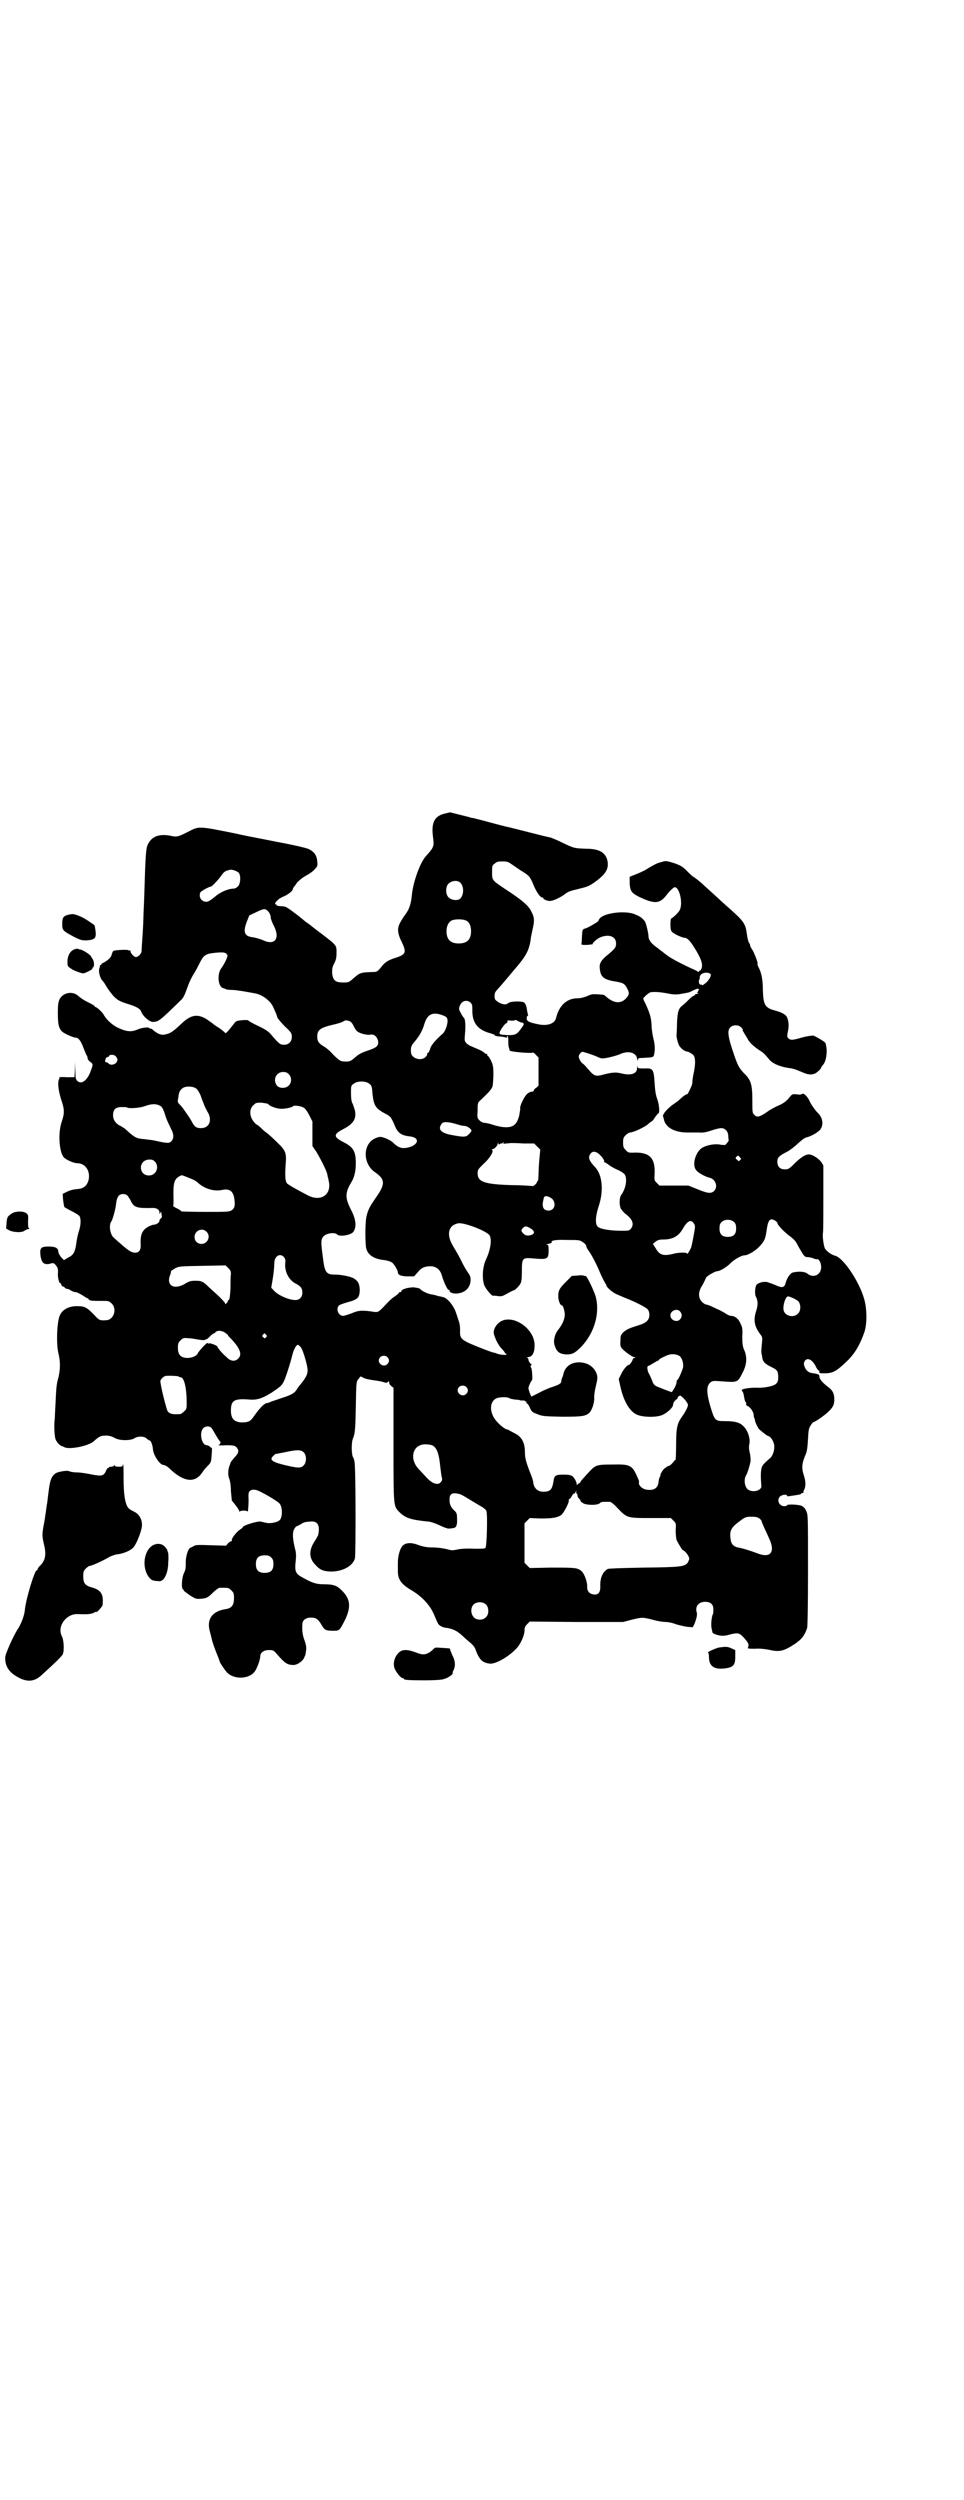 <?xml version="1.0" standalone="no"?>
<!DOCTYPE svg PUBLIC "-//W3C//DTD SVG 20010904//EN"
 "http://www.w3.org/TR/2001/REC-SVG-20010904/DTD/svg10.dtd">
<svg version="1.0" xmlns="http://www.w3.org/2000/svg"
 width="1100pt" height="2850pt" viewBox="0 0 1100 2850"
 preserveAspectRatio="xMidYMid meet">
<g transform="translate(0,2850) scale(0.5,-0.5)"
fill="#000000" stroke="none">
<path d="M1019 3846 c-27 -5 -35 -20 -31 -53 3 -22 3 -24 -16 -45 -13 -14 -29
-58 -32 -88 -2 -21 -6 -33 -15 -45 -3 -4 -9 -13 -12 -19 -7 -13 -6 -24 4 -44
11 -23 9 -28 -12 -35 -17 -5 -25 -10 -32 -18 -10 -13 -13 -15 -19 -15 -31 -1
-32 -1 -48 -15 -10 -9 -11 -9 -23 -9 -18 0 -23 5 -25 21 0 10 0 14 5 23 4 8 5
13 5 24 0 17 1 16 -34 43 -14 10 -27 21 -30 23 -3 2 -9 6 -13 10 -4 3 -9 7
-10 8 -28 21 -28 22 -42 22 -5 1 -8 1 -8 2 1 1 0 2 -1 2 -4 0 -2 5 3 9 2 3 9
7 14 9 10 4 21 13 21 16 0 1 1 3 2 5 1 1 5 6 8 11 5 5 12 11 21 16 8 4 17 11
20 15 6 6 6 8 5 17 -1 14 -7 22 -19 28 -6 3 -37 10 -85 19 -41 8 -77 15 -79
16 -90 18 -86 18 -113 4 -22 -11 -24 -12 -41 -8 -25 4 -41 -2 -50 -21 -4 -10
-5 -21 -8 -123 -1 -23 -2 -46 -2 -51 0 -5 -1 -22 -2 -37 -1 -15 -2 -30 -2 -33
-1 -5 -8 -12 -13 -12 -4 0 -12 9 -12 12 0 3 -1 4 -2 3 -1 -1 -2 -1 -2 0 0 3
-32 1 -35 -1 -2 -1 -3 -5 -4 -8 -1 -6 -7 -12 -17 -18 -5 -2 -7 -4 -7 -5 1 0 1
-1 -1 -1 -1 0 -2 -1 -2 -1 0 -1 0 -4 -1 -6 -3 -7 1 -23 7 -29 3 -3 7 -10 10
-15 3 -5 10 -14 15 -20 10 -10 14 -12 36 -19 16 -5 25 -10 27 -16 4 -11 19
-24 27 -24 13 1 14 1 62 48 8 7 10 12 19 37 3 8 9 20 13 26 4 6 9 16 13 24 8
16 13 20 29 22 25 3 31 2 34 -5 1 -4 -7 -20 -15 -31 -9 -14 -6 -42 6 -44 3 -1
6 -2 7 -3 1 0 7 -1 13 -1 9 0 32 -4 53 -8 16 -3 34 -17 40 -30 6 -13 9 -20 10
-25 1 -2 8 -11 17 -20 15 -14 16 -16 16 -24 0 -11 -7 -18 -18 -18 -9 0 -12 3
-30 24 -5 6 -12 11 -29 19 -13 6 -23 12 -23 13 0 0 -6 1 -13 0 -13 -1 -15 -2
-19 -8 -16 -20 -19 -24 -21 -20 -2 2 -8 7 -14 11 -7 4 -12 8 -13 9 -1 1 -7 5
-14 10 -21 13 -36 11 -58 -10 -18 -17 -25 -22 -35 -24 -10 -3 -18 0 -29 9 -3
3 -5 4 -6 4 -1 -1 -2 0 -3 1 -2 3 -19 1 -29 -4 -13 -5 -24 -4 -41 4 -14 6 -28
19 -34 30 -3 6 -16 18 -19 18 -1 0 -2 1 -2 2 0 1 -7 5 -15 9 -9 4 -19 11 -23
15 -13 11 -34 7 -42 -8 -3 -7 -4 -12 -4 -31 0 -27 2 -36 11 -44 7 -5 25 -13
31 -13 5 0 11 -8 16 -22 3 -7 6 -15 7 -17 2 -2 3 -6 3 -8 0 -2 3 -6 6 -8 7 -5
7 -6 -1 -26 -8 -18 -20 -26 -29 -17 -3 3 -4 7 -4 24 l-1 19 0 -18 -1 -17 -18
0 c-10 1 -17 0 -17 0 1 -1 1 -3 0 -4 -4 -7 -2 -25 4 -45 8 -24 9 -31 2 -52 -9
-26 -6 -68 4 -81 5 -6 23 -14 31 -14 19 0 31 -18 26 -39 -4 -13 -11 -19 -26
-20 -9 -1 -15 -2 -25 -7 l-8 -4 1 -14 c1 -7 2 -14 3 -16 1 -1 8 -5 16 -9 8 -4
16 -9 18 -11 4 -6 4 -20 -1 -35 -2 -6 -5 -19 -6 -29 -3 -20 -7 -26 -20 -32
l-8 -5 -6 6 c-4 5 -6 9 -7 13 0 9 -7 12 -22 12 -17 0 -20 -3 -19 -17 2 -20 8
-26 23 -22 6 2 7 2 12 -3 5 -7 6 -8 5 -22 0 -8 3 -20 6 -20 1 0 2 -1 2 -3 0
-2 2 -4 4 -4 2 -1 4 -2 4 -3 0 -1 5 -3 8 -3 1 0 4 -2 7 -4 4 -2 8 -3 10 -3 2
0 8 -3 15 -7 6 -4 12 -8 13 -7 0 0 1 -1 1 -2 0 -1 2 -2 5 -3 6 -1 10 -1 33 -1
7 0 10 -1 15 -6 13 -13 4 -38 -13 -38 -14 -1 -16 0 -26 11 -17 18 -23 21 -38
21 -19 1 -35 -7 -41 -20 -7 -13 -9 -64 -4 -86 5 -20 5 -37 0 -58 -4 -12 -5
-27 -6 -52 -1 -19 -2 -37 -2 -40 -2 -13 -1 -41 2 -48 3 -7 10 -14 14 -15 1 0
3 -1 5 -2 10 -7 56 2 68 13 12 11 16 13 28 13 8 0 13 -2 19 -5 11 -7 37 -7 46
-1 8 5 22 5 28 -1 2 -2 5 -4 6 -4 3 0 7 -9 8 -20 1 -14 16 -36 24 -36 4 0 10
-4 18 -12 30 -27 54 -29 70 -6 3 5 9 12 13 16 7 7 8 8 9 25 1 10 1 17 0 16 -1
0 -3 1 -4 3 -2 1 -5 3 -7 3 -12 0 -18 29 -8 39 5 5 14 5 18 1 2 -2 6 -9 10
-16 4 -7 8 -13 9 -14 4 -3 2 -8 -3 -10 -2 0 6 -1 17 0 19 0 21 -1 25 -5 6 -7
5 -13 -5 -23 -5 -6 -9 -11 -9 -12 0 -1 -1 -4 -2 -6 -4 -10 -4 -23 -1 -30 2 -4
4 -17 4 -29 l2 -21 8 -10 c5 -6 9 -13 9 -14 0 -3 1 -3 1 -1 1 1 5 2 9 2 4 0 8
-1 9 -2 1 -4 3 21 2 34 0 10 1 11 5 14 3 2 8 2 12 1 8 -1 49 -25 54 -31 7 -8
7 -32 0 -38 -5 -5 -22 -8 -30 -6 -4 1 -10 2 -13 3 -9 1 -41 -9 -41 -13 0 -1
-3 -3 -7 -6 -7 -4 -20 -21 -18 -24 1 -1 0 -2 -2 -2 -1 0 -4 -2 -7 -5 l-4 -5
-35 1 c-28 1 -35 1 -39 -2 -3 -2 -6 -3 -8 -4 -5 -2 -11 -22 -10 -36 0 -10 -1
-15 -4 -21 -5 -10 -7 -36 -2 -38 1 0 2 -1 1 -2 0 -1 6 -5 14 -11 13 -8 14 -9
26 -8 13 1 16 3 29 16 6 5 11 9 13 9 2 0 6 0 9 0 11 0 12 0 18 -6 5 -5 6 -7 6
-17 0 -17 -5 -24 -21 -26 -29 -5 -42 -23 -34 -51 2 -7 4 -16 5 -20 1 -4 5 -16
9 -26 4 -10 8 -20 8 -21 0 -3 11 -19 16 -25 16 -18 52 -17 65 2 5 7 12 27 12
34 0 8 8 14 19 14 9 0 11 0 17 -7 20 -23 25 -27 40 -27 9 0 23 10 25 19 0 0 1
1 1 2 1 0 2 8 3 16 0 5 -1 11 -4 19 -4 10 -6 21 -5 37 0 9 8 15 19 15 12 0 17
-3 25 -17 7 -12 10 -13 27 -13 14 0 14 1 25 22 16 32 14 50 -6 70 -11 11 -19
14 -41 14 -17 0 -26 3 -46 14 -19 10 -21 14 -18 41 1 10 1 17 -2 27 -5 21 -6
35 -2 43 2 4 5 7 5 7 1 0 5 2 9 4 9 6 11 6 23 7 17 2 23 -9 18 -31 -1 -2 -4
-8 -8 -14 -14 -21 -13 -40 3 -55 10 -11 19 -14 37 -14 26 1 47 13 52 30 2 9 2
210 -1 220 0 3 -2 9 -4 12 -3 8 -3 32 0 40 5 12 6 19 7 74 1 56 1 57 6 63 l5
6 8 -4 c4 -2 15 -4 23 -5 8 -1 18 -3 21 -4 6 -2 7 -2 10 0 3 3 3 3 3 -1 0 -2
2 -6 5 -8 l5 -4 0 -130 c0 -144 0 -139 13 -153 14 -14 26 -18 66 -22 5 0 16
-4 25 -8 10 -5 19 -8 21 -8 2 0 7 0 10 1 8 0 11 6 10 23 0 9 -1 12 -5 16 -8 7
-12 14 -12 24 -1 13 4 18 16 16 9 -1 12 -3 35 -17 7 -4 16 -10 22 -13 5 -3 10
-7 11 -10 3 -7 1 -80 -2 -84 -2 -2 -7 -2 -26 -2 -16 1 -27 0 -35 -1 -8 -2 -14
-3 -19 -2 -15 4 -28 6 -43 6 -11 0 -20 2 -29 5 -17 7 -30 6 -37 -1 -6 -6 -11
-23 -11 -38 0 -6 0 -15 0 -21 0 -18 8 -29 30 -42 24 -14 43 -34 52 -55 4 -9 8
-19 9 -20 1 -5 10 -10 17 -11 16 -2 26 -6 40 -19 4 -4 12 -11 17 -15 7 -6 11
-11 13 -18 8 -21 15 -28 32 -30 12 -1 39 13 58 32 11 10 20 30 21 42 0 8 1 11
6 16 l6 6 107 -1 106 0 19 5 c24 6 26 6 49 0 10 -3 24 -5 29 -5 6 0 16 -2 23
-5 7 -2 19 -5 26 -6 l13 -1 3 6 c5 11 8 23 6 28 -4 13 4 24 19 24 13 0 19 -6
19 -17 0 -5 0 -10 -1 -11 -3 -5 -5 -25 -3 -33 1 -4 2 -8 2 -9 0 -2 10 -6 18
-7 5 -1 14 0 20 2 19 5 23 4 31 -4 13 -14 15 -18 12 -25 -1 -3 2 -3 17 -3 10
1 23 -1 29 -2 26 -6 35 -4 61 13 16 11 22 19 28 36 1 5 2 45 2 133 0 124 0
125 -4 134 -3 7 -7 10 -11 12 -8 3 -33 4 -33 1 0 -1 -3 -2 -6 -2 -12 0 -18 14
-10 22 4 4 16 6 16 2 0 -1 2 -2 6 -1 21 3 26 4 26 5 0 1 1 2 3 2 2 0 3 1 3 2
-1 0 0 4 2 7 3 8 3 18 -2 33 -5 16 -4 26 5 47 3 7 4 17 5 34 1 21 2 25 6 31 3
5 6 8 7 8 3 0 22 13 32 22 12 11 15 17 15 30 0 13 -4 20 -13 27 -15 11 -22 20
-21 26 0 3 -5 5 -14 6 -10 1 -15 5 -19 13 -3 8 -3 9 -1 14 6 11 19 4 27 -14 2
-4 5 -7 6 -7 1 1 1 0 1 -2 -1 -4 0 -4 13 -4 17 0 26 5 46 24 19 17 32 37 43
68 7 18 7 55 0 78 -11 39 -47 93 -66 98 -9 2 -22 12 -24 18 -3 9 -5 27 -4 33
1 3 1 39 1 80 l0 75 -5 8 c-6 8 -20 17 -28 17 -8 0 -19 -7 -33 -21 -12 -12
-14 -13 -22 -13 -11 0 -17 6 -17 18 0 9 4 13 24 23 5 3 16 11 23 18 9 8 15 13
20 14 9 2 26 11 31 18 8 10 6 27 -6 38 -5 5 -15 18 -20 30 -6 10 -12 15 -16
13 -1 -2 -6 -2 -12 -1 -10 1 -10 1 -18 -9 -6 -7 -13 -12 -22 -16 -8 -3 -18 -9
-23 -12 -21 -15 -28 -17 -34 -9 -4 3 -4 7 -4 31 0 38 -3 48 -20 64 -10 11 -13
16 -21 39 -15 43 -17 58 -9 65 6 6 19 6 25 -1 3 -3 4 -5 3 -5 -1 0 0 -2 2 -5
2 -4 6 -10 9 -15 4 -9 15 -19 31 -29 6 -4 8 -6 18 -18 8 -10 25 -17 45 -20 10
-1 15 -3 32 -10 11 -5 19 -6 27 -3 5 2 15 11 15 14 0 1 2 3 4 6 7 7 10 27 8
40 -1 6 -2 11 -3 11 -4 4 -23 15 -27 16 -3 0 -13 -1 -24 -4 -24 -7 -28 -7 -33
-2 -3 3 -3 4 -1 15 3 12 2 24 -2 33 -3 6 -12 11 -27 15 -23 6 -27 13 -28 46 0
24 -3 39 -9 51 -3 5 -4 10 -3 10 1 2 -8 26 -13 33 -2 3 -4 7 -4 8 0 2 -1 5 -3
7 -1 2 -3 9 -4 16 -4 29 -5 31 -53 73 -15 14 -35 32 -45 41 -9 9 -20 17 -23
19 -3 1 -10 8 -16 14 -10 10 -13 12 -29 18 -17 5 -19 6 -28 3 -11 -3 -12 -3
-31 -14 -7 -5 -20 -11 -28 -14 l-15 -6 0 -15 c1 -17 4 -22 22 -31 34 -16 46
-16 61 3 7 9 10 12 17 18 12 9 24 -37 13 -53 -3 -5 -16 -17 -18 -17 -1 0 -2
-6 -2 -13 0 -11 1 -14 3 -17 4 -5 24 -14 29 -14 6 0 12 -6 21 -20 16 -25 22
-40 18 -50 -2 -4 -3 -6 -3 -5 0 1 -1 1 -2 -1 -2 -2 -3 -3 -5 0 -2 1 -8 4 -13
6 -32 15 -48 24 -57 31 -5 4 -16 12 -22 17 -12 8 -19 17 -19 25 0 8 -6 31 -8
34 -7 9 -12 12 -22 16 -21 10 -73 4 -82 -10 -2 -2 -2 -4 -2 -4 2 -1 -25 -17
-31 -18 -6 -2 -6 -3 -7 -20 0 -8 -1 -14 -1 -15 -2 -2 5 -3 17 -2 6 1 10 1 9 2
-3 0 8 11 17 15 20 8 36 2 36 -14 0 -9 -2 -12 -24 -30 -11 -10 -15 -17 -13
-29 2 -18 10 -24 37 -28 17 -3 20 -5 26 -17 5 -9 4 -14 -5 -23 -12 -11 -27 -9
-44 6 -2 2 -5 4 -6 4 -1 0 -8 1 -14 1 -11 1 -14 0 -23 -4 -8 -3 -14 -5 -22 -5
-24 0 -42 -16 -49 -45 -3 -13 -20 -19 -42 -14 -20 4 -25 7 -25 13 0 3 1 6 2 6
1 0 2 1 1 2 0 0 -1 5 -2 9 -1 11 -4 18 -8 20 -9 3 -31 2 -35 -2 -5 -4 -10 -4
-21 1 -6 4 -9 6 -10 10 -1 6 0 14 3 16 0 1 6 7 12 14 6 7 11 13 12 14 1 1 5 6
10 12 5 6 10 12 11 13 23 27 30 39 34 64 0 3 2 13 4 22 5 21 5 29 -2 42 -6 14
-23 28 -60 52 -30 20 -30 20 -30 38 0 14 0 16 6 20 4 4 7 5 18 5 11 0 13 -1
23 -8 6 -4 17 -12 24 -16 14 -9 16 -11 25 -33 5 -12 14 -25 18 -25 2 0 3 -1 3
-2 0 -3 11 -7 17 -6 8 1 24 9 33 16 6 5 12 7 29 11 24 6 25 6 44 20 21 16 27
28 23 46 -5 18 -19 26 -49 26 -27 1 -27 1 -54 14 -12 6 -25 11 -28 12 -3 0
-26 6 -50 12 -24 6 -46 12 -49 12 -3 1 -20 5 -38 10 -18 5 -35 9 -38 10 -3 0
-7 1 -9 2 -20 5 -44 11 -44 11 0 0 -4 -1 -8 -2z m-474 -136 c5 -7 4 -25 -2
-31 -3 -3 -7 -5 -10 -5 -12 0 -31 -8 -43 -19 -10 -8 -15 -11 -19 -11 -11 0
-18 10 -14 21 1 3 19 13 25 14 3 1 17 16 24 26 4 6 8 9 12 10 3 1 6 2 7 2 5 1
16 -3 20 -7z m505 -22 c9 -8 9 -27 1 -36 -5 -6 -19 -5 -26 1 -7 5 -9 19 -4 29
5 9 21 13 29 6z m-440 -64 c5 -4 8 -11 8 -17 0 -2 3 -10 7 -18 15 -29 2 -46
-26 -32 -5 2 -15 5 -21 6 -20 2 -24 11 -15 35 l6 15 15 7 c16 8 21 9 26 4z
m454 -23 c7 -3 11 -12 11 -24 0 -19 -9 -28 -28 -28 -19 0 -28 9 -28 28 0 11 4
20 11 24 7 4 27 4 34 0z m555 -120 c6 -2 3 -10 -6 -20 -7 -6 -10 -8 -11 -7 -1
2 -2 2 -2 1 0 -1 -1 0 -3 1 -2 2 -3 7 -1 11 1 1 1 3 1 5 0 8 12 13 22 9z m-24
-37 c1 -1 0 -2 -1 -2 -1 0 -2 -1 -1 -2 1 -1 0 -2 -1 -2 -2 0 -2 -1 0 -2 2 -2
2 -2 -1 -2 -3 0 -5 -1 -5 -2 0 -1 -1 -2 -2 -2 -2 0 -7 -4 -11 -8 -5 -5 -11
-11 -15 -14 -10 -7 -12 -16 -13 -42 0 -13 -1 -24 -1 -25 -1 -4 3 -19 6 -25 4
-6 11 -12 16 -13 6 -1 11 -4 16 -8 5 -5 6 -19 1 -42 -2 -9 -3 -18 -3 -22 0 -3
-3 -10 -6 -16 -3 -7 -6 -11 -6 -10 0 2 -10 -5 -15 -10 -3 -3 -9 -8 -14 -11
-15 -10 -27 -24 -26 -29 1 -2 2 -6 2 -7 4 -19 25 -30 54 -30 7 0 18 0 26 0 10
-1 18 1 30 5 8 3 18 5 21 5 9 0 16 -8 16 -18 0 -4 1 -9 1 -10 0 -1 -2 -4 -4
-6 -3 -5 -4 -5 -14 -4 -11 3 -30 0 -41 -6 -16 -8 -26 -40 -15 -52 4 -6 21 -15
30 -17 14 -3 20 -20 11 -30 -7 -7 -15 -6 -39 4 l-20 8 -33 0 -33 0 -6 6 c-6 6
-6 6 -5 24 1 34 -13 47 -50 45 -9 0 -11 0 -16 6 -5 5 -6 7 -6 17 0 10 1 12 6
17 3 3 8 6 10 6 7 0 33 12 41 19 4 4 9 7 9 7 1 0 4 4 7 9 3 4 7 9 8 9 3 3 1
21 -3 32 -3 8 -5 18 -6 36 -2 33 -4 35 -23 34 -14 0 -15 0 -16 4 0 3 -1 2 -1
-3 0 -13 -14 -18 -37 -12 -13 3 -21 2 -44 -4 -12 -3 -17 -2 -26 8 -12 14 -15
17 -17 18 -2 1 -5 5 -7 9 -3 7 -3 8 0 13 2 3 5 5 6 5 3 0 21 -6 31 -10 4 -2
11 -5 14 -5 5 -1 35 6 44 11 3 1 9 3 15 3 12 0 20 -6 21 -15 1 -5 2 -5 2 -2 0
3 1 4 9 4 5 0 13 1 18 1 8 1 9 2 10 8 2 9 2 21 -2 36 -2 8 -4 21 -4 30 -1 16
-3 25 -14 49 -3 5 -5 11 -5 11 0 3 14 15 18 15 11 1 22 0 38 -3 15 -3 20 -3
36 0 12 2 13 3 14 3 0 0 1 1 2 1 0 0 4 2 8 4 8 3 9 4 11 1z m-521 -30 c3 -3 4
-5 4 -15 -1 -30 11 -47 42 -55 6 -2 9 -3 9 -4 -1 -1 3 -2 9 -3 5 0 12 -1 15
-2 4 -1 5 -1 4 1 -1 1 0 2 1 2 1 0 2 -4 2 -9 0 -6 0 -13 1 -16 1 -3 2 -7 2 -8
0 -3 49 -7 52 -5 1 1 5 -1 8 -5 l6 -6 0 -32 0 -32 -5 -5 c-4 -2 -6 -5 -6 -7 0
-1 -2 -2 -5 -2 -3 0 -8 -3 -11 -6 -6 -6 -15 -25 -15 -31 1 -2 -1 -9 -2 -17 -5
-20 -13 -27 -30 -27 -8 0 -19 2 -28 5 -9 3 -18 5 -21 5 -4 0 -8 2 -12 6 -5 5
-5 6 -4 22 0 18 0 18 8 25 20 19 23 23 26 30 1 5 2 17 2 28 0 17 -1 21 -5 30
-3 6 -6 11 -7 11 -1 0 -2 1 -2 3 0 2 -1 3 -2 2 -1 0 -3 1 -5 3 -2 2 -7 5 -12
7 -4 2 -12 5 -16 7 -4 1 -10 5 -13 8 -4 5 -4 6 -3 19 2 20 1 35 -2 38 -1 1 -5
6 -7 11 -5 8 -5 10 -3 16 4 12 16 16 25 8z m-63 -29 c7 -3 9 -4 10 -9 2 -8 -4
-27 -11 -33 -16 -14 -26 -26 -28 -33 -1 -4 -3 -9 -5 -10 -2 -1 -3 -3 -2 -4 0
-1 -1 -3 -4 -6 -10 -10 -32 -3 -33 10 -1 12 0 16 9 26 10 12 17 24 21 38 7 24
19 30 43 21z m178 -16 c8 -1 8 -4 1 -13 -10 -14 -13 -16 -30 -16 -17 1 -20 1
-20 5 0 4 11 20 15 22 2 0 3 2 3 4 0 3 1 3 8 2 4 0 9 0 9 1 1 1 3 1 5 -1 2 -1
6 -3 9 -4z m-392 3 c4 -1 7 -5 10 -11 2 -5 6 -11 9 -13 7 -5 22 -8 29 -7 9 2
16 -5 18 -15 1 -10 -3 -14 -20 -20 -18 -6 -24 -9 -34 -18 -9 -8 -13 -9 -25 -8
-7 0 -12 4 -24 16 -5 6 -14 14 -19 17 -14 8 -17 13 -17 24 0 15 7 20 37 27 9
2 19 5 22 7 7 4 7 3 14 1z m-533 -80 c2 -2 4 -6 4 -8 0 -9 -13 -15 -20 -9 -1
2 -4 3 -5 3 -3 0 -4 1 -2 8 1 2 3 4 4 4 2 0 4 1 4 3 2 3 11 3 15 -1z m395 -41
c7 -7 7 -19 0 -26 -7 -7 -21 -7 -27 0 -10 13 -2 31 14 31 6 0 9 -1 13 -5z
m184 -22 c5 -4 6 -6 7 -22 3 -28 7 -34 29 -46 7 -3 13 -8 14 -11 2 -3 6 -11 9
-19 7 -15 15 -20 34 -22 25 -3 18 -22 -9 -26 -11 -2 -20 2 -29 11 -5 6 -23 14
-30 14 -2 0 -7 -1 -11 -3 -29 -12 -30 -57 -2 -77 25 -17 25 -28 1 -61 -12 -18
-16 -25 -19 -38 -4 -12 -4 -65 -1 -76 4 -15 19 -24 42 -26 6 -1 13 -3 16 -5 5
-3 14 -18 14 -23 0 -6 8 -9 23 -9 l14 0 8 9 c8 10 14 13 26 14 16 1 26 -7 30
-23 4 -14 13 -32 15 -31 1 1 2 0 2 -2 0 -4 8 -7 18 -6 18 2 29 13 30 30 0 8
-1 11 -7 19 -4 6 -11 18 -16 29 -5 10 -13 23 -17 30 -16 26 -11 48 12 52 14 2
63 -17 71 -27 6 -9 3 -33 -9 -58 -7 -17 -8 -40 -3 -56 4 -9 17 -25 20 -24 1 0
6 0 12 -1 8 -1 10 0 21 6 7 4 13 7 14 7 3 0 13 10 16 16 2 3 3 12 3 27 0 31 1
32 25 30 35 -3 36 -2 36 21 0 8 -1 10 -3 10 -4 0 -3 1 6 3 3 1 5 2 4 3 -2 4
10 6 36 5 26 0 28 0 35 -5 5 -3 8 -7 8 -9 0 -2 2 -6 5 -10 7 -10 17 -28 27
-52 5 -12 11 -22 12 -24 1 -1 2 -3 2 -4 0 -3 11 -13 18 -17 3 -2 13 -6 22 -10
26 -10 49 -22 54 -27 3 -4 4 -8 4 -13 0 -11 -7 -18 -23 -23 -23 -7 -29 -10
-36 -16 -6 -6 -7 -8 -7 -19 -1 -11 0 -14 3 -18 6 -7 24 -20 28 -20 4 0 4 0 1
-2 -2 0 -4 -2 -4 -3 0 -3 -7 -13 -9 -13 -4 0 -13 -11 -18 -22 l-5 -10 4 -18
c7 -32 21 -56 37 -63 12 -6 41 -7 56 -2 12 4 27 18 27 24 0 3 2 8 6 11 4 3 6
6 5 6 -2 0 3 4 5 4 4 0 18 -16 18 -21 0 -5 -6 -16 -13 -26 -11 -15 -14 -25
-14 -63 0 -20 -1 -36 -1 -36 -1 0 -4 -3 -6 -6 -3 -4 -7 -7 -9 -8 -2 0 -4 -1
-5 -2 -1 -1 -3 -2 -4 -3 -4 -1 -13 -17 -11 -17 1 0 0 -1 -1 -3 -1 -1 -3 -7 -3
-12 -2 -15 -12 -20 -29 -17 -9 2 -16 9 -16 15 1 2 0 7 -2 10 -13 31 -17 33
-59 32 -33 0 -37 -1 -49 -13 -15 -16 -24 -26 -24 -28 0 -2 -1 -2 -1 -1 -1 0
-3 -1 -4 -3 -2 -1 -3 -2 -3 -1 1 4 -4 14 -9 19 -5 3 -8 4 -21 4 -19 0 -21 -2
-23 -16 -3 -18 -7 -23 -23 -23 -13 0 -21 8 -23 20 0 5 -3 13 -5 18 -11 28 -14
38 -14 51 0 23 -7 36 -23 44 -6 3 -11 6 -13 7 -1 1 -4 2 -5 2 -6 1 -21 14 -28
24 -12 18 -11 38 2 46 6 4 27 5 32 1 1 -1 7 -2 13 -3 5 0 10 -1 10 -1 0 -1 3
-1 6 -1 3 0 6 0 6 -1 0 -1 1 -2 2 -1 2 1 2 1 1 0 0 -2 0 -4 2 -5 2 -1 5 -6 7
-11 3 -7 5 -9 16 -13 12 -5 16 -5 56 -6 46 0 54 1 63 9 6 6 12 23 11 35 0 4 1
14 3 22 5 21 5 24 3 31 -6 17 -21 27 -41 27 -19 0 -33 -11 -36 -30 -1 -2 -2
-6 -3 -7 0 -1 -1 -4 -1 -6 0 -5 -5 -8 -20 -13 -7 -2 -21 -8 -30 -13 -10 -5
-18 -9 -18 -9 -3 4 -7 16 -7 19 0 4 6 17 8 18 2 1 0 29 -2 29 -1 0 -1 1 -1 3
0 2 1 3 2 3 1 0 0 2 -3 4 -2 2 -4 6 -4 8 0 2 -1 4 -3 4 -2 0 -1 1 3 2 9 1 14
10 14 26 1 37 -46 71 -76 56 -11 -6 -19 -19 -17 -29 3 -11 10 -26 18 -34 4 -4
7 -8 7 -9 0 -1 1 -2 2 -2 1 0 2 -1 2 -2 0 -2 -15 -1 -22 2 -3 1 -5 2 -6 2 -2
0 -9 2 -39 14 -37 15 -40 18 -39 37 0 8 -1 16 -3 21 -2 5 -4 13 -6 18 -5 17
-21 36 -31 37 -4 1 -8 2 -10 2 -2 1 -9 3 -16 4 -11 2 -23 9 -26 13 -1 1 -7 2
-14 3 -12 0 -28 -4 -28 -9 0 -1 -1 -2 -3 -2 -2 0 -3 -1 -3 -2 0 -1 -4 -4 -8
-7 -8 -5 -12 -9 -30 -28 -8 -8 -10 -9 -18 -8 -26 4 -35 4 -51 -3 -8 -3 -17 -6
-20 -6 -10 0 -17 14 -10 23 1 2 10 5 20 8 23 6 27 10 28 26 0 14 -3 22 -13 28
-8 5 -30 9 -43 9 -20 0 -24 4 -28 38 -5 37 -5 43 2 50 8 7 26 9 31 3 6 -5 30
-1 36 6 8 11 7 27 -4 49 -15 29 -15 40 0 65 7 11 10 26 10 43 0 28 -6 37 -30
49 -21 11 -21 17 0 28 24 12 32 24 28 43 -2 6 -4 14 -6 17 -2 4 -3 12 -3 23 0
16 0 17 6 21 8 7 28 7 36 0z m-395 -11 c3 -2 7 -9 10 -16 2 -7 7 -18 9 -24 3
-6 7 -14 9 -17 8 -18 0 -33 -17 -33 -11 0 -15 2 -23 18 -6 10 -10 15 -19 28
-1 1 -4 5 -7 8 -5 5 -5 6 -3 16 1 13 5 19 13 23 8 3 22 2 28 -3z m164 -35 c3
-5 20 -11 30 -11 10 0 24 3 27 6 2 3 20 0 25 -4 3 -2 8 -9 12 -17 l7 -14 0
-28 0 -28 9 -13 c10 -17 24 -44 25 -52 1 -4 1 -7 2 -8 0 0 1 -6 2 -11 4 -29
-21 -43 -49 -28 -29 15 -44 24 -47 27 -4 5 -5 16 -3 45 2 24 0 30 -19 48 -9 9
-20 19 -24 22 -5 3 -11 9 -15 13 -4 3 -7 6 -8 6 -1 0 -5 4 -8 8 -9 12 -9 28 0
36 6 6 7 6 19 6 7 -1 14 -2 15 -3z m-245 -5 c3 -2 6 -8 9 -17 4 -14 7 -19 15
-36 6 -11 6 -21 0 -27 -5 -5 -9 -5 -40 2 -5 1 -16 2 -23 3 -14 1 -19 3 -31 13
-2 2 -7 6 -10 9 -3 3 -9 6 -12 8 -11 5 -17 14 -17 24 0 14 6 19 20 19 5 0 11
0 12 -1 4 -3 30 -1 40 3 17 6 27 6 37 0z m675 -41 c6 -2 14 -4 18 -4 6 0 16
-7 16 -11 0 -1 -3 -5 -6 -8 -7 -7 -11 -7 -43 -1 -22 5 -28 13 -19 25 3 5 14 5
34 -1z m99 -45 c2 1 3 2 3 1 0 -1 2 0 3 1 3 3 4 3 2 0 -1 -2 0 -2 6 -1 5 0 9
1 11 1 2 0 14 0 28 -1 l25 0 7 -7 7 -7 -2 -21 c-1 -11 -2 -28 -2 -35 0 -8 -1
-15 -1 -15 -1 0 -2 -1 -2 -2 0 -3 -9 -12 -11 -10 -1 0 -22 2 -47 2 -62 2 -78
7 -78 27 0 8 1 9 13 21 14 12 25 30 20 32 -1 2 -1 2 1 2 4 0 12 8 12 13 0 3 1
3 1 0 1 -2 2 -3 4 -1z m230 -27 c5 -5 8 -11 8 -12 -1 -2 0 -3 1 -3 1 0 4 -2 7
-4 2 -2 11 -8 20 -12 10 -4 18 -10 19 -12 6 -11 2 -32 -8 -46 -5 -6 -5 -24 -1
-32 2 -3 7 -9 11 -12 15 -11 20 -23 12 -33 -4 -5 -5 -5 -22 -5 -22 0 -45 3
-52 8 -8 4 -8 22 0 47 12 35 9 71 -7 89 -15 16 -18 23 -11 32 5 7 14 5 23 -5z
m318 -10 c-3 -3 -3 -3 -7 1 -4 3 -4 4 -1 7 3 3 4 3 7 -1 4 -4 4 -4 1 -7z
m-1334 -5 c9 -13 0 -30 -15 -30 -23 0 -25 32 -3 36 9 1 13 0 18 -6z m80 -37
c6 -2 13 -6 16 -9 15 -14 37 -21 56 -17 17 4 26 -3 28 -22 2 -14 0 -20 -6 -24
-5 -4 -12 -4 -60 -4 -30 0 -55 1 -55 1 0 1 -4 4 -10 7 -5 2 -9 5 -9 6 1 0 1 7
1 15 -1 36 1 45 13 52 5 3 6 3 11 1 3 -1 10 -4 15 -6z m-144 -39 c2 -3 6 -8 8
-13 7 -14 14 -16 50 -15 9 0 15 -4 15 -11 0 -4 0 -4 2 0 1 3 2 3 2 1 0 -2 1
-5 1 -7 1 -3 0 -6 -2 -7 -2 -1 -3 -3 -3 -5 0 -4 -7 -9 -12 -9 -2 0 -9 -2 -14
-5 -13 -7 -18 -18 -17 -38 1 -15 -3 -21 -13 -21 -7 0 -14 4 -30 18 -7 6 -15
13 -18 16 -9 7 -12 29 -6 37 3 4 10 29 11 41 1 9 3 14 6 18 5 5 15 5 20 0z
m970 -8 c9 -11 4 -26 -9 -26 -10 0 -15 6 -13 19 1 5 2 11 3 12 3 4 12 1 19 -5z
m415 -53 c3 -3 4 -7 4 -14 0 -13 -6 -19 -19 -19 -13 0 -19 6 -19 19 0 7 1 11
4 14 7 8 23 8 30 0z m93 4 c3 -2 5 -4 5 -5 0 -5 16 -21 28 -30 6 -4 12 -10 14
-13 2 -3 7 -13 12 -21 7 -12 9 -14 14 -14 3 0 8 -1 12 -2 4 -2 8 -3 10 -3 4 2
10 -7 10 -18 0 -17 -17 -26 -31 -15 -6 5 -19 6 -33 3 -6 -1 -14 -12 -17 -24
-3 -11 -8 -12 -23 -5 -7 3 -16 6 -19 7 -9 2 -22 -2 -25 -7 -3 -5 -4 -21 -1
-26 5 -10 5 -19 1 -32 -7 -21 -5 -35 9 -54 5 -6 5 -8 4 -19 -2 -20 -2 -22 0
-30 1 -13 6 -18 20 -25 15 -7 17 -10 17 -24 0 -8 -1 -11 -5 -15 -5 -5 -24 -9
-40 -9 -16 1 -37 -2 -38 -5 0 -2 0 -3 1 -3 1 0 3 -5 4 -12 1 -7 3 -13 4 -13 1
-1 1 -2 1 -4 -1 -2 1 -4 4 -5 6 -3 13 -14 13 -20 0 -3 1 -6 1 -7 1 0 2 -3 2
-6 1 -5 6 -15 9 -19 4 -4 19 -16 21 -16 4 0 11 -9 13 -17 3 -11 -1 -25 -7 -32
-16 -14 -19 -17 -21 -24 -2 -9 -2 -19 -1 -34 1 -10 1 -11 -4 -15 -7 -5 -19 -5
-26 0 -8 6 -10 24 -4 33 3 5 8 21 10 32 0 3 0 12 -2 19 -2 8 -2 15 -1 19 3 12
-3 32 -14 42 -8 8 -19 11 -42 11 -22 0 -23 1 -33 34 -9 31 -9 46 0 54 5 4 7 4
22 3 41 -3 40 -4 52 20 9 17 11 35 3 52 -3 7 -4 13 -4 30 1 16 0 22 -4 29 -4
11 -13 18 -22 18 -3 0 -9 3 -13 6 -7 4 -12 7 -17 9 -1 0 -6 3 -13 6 -6 3 -13
5 -14 5 -2 0 -6 3 -9 6 -9 9 -9 23 1 38 4 7 7 14 8 16 0 4 21 16 27 16 5 0 22
10 29 18 8 8 25 18 32 18 8 0 25 10 35 21 11 12 13 17 16 39 3 21 8 26 19 19z
m-186 -6 c4 -5 4 -7 0 -28 -2 -12 -5 -25 -6 -28 -5 -10 -9 -16 -9 -13 0 3 -20
3 -33 -1 -21 -5 -30 -2 -38 12 l-7 11 6 5 c5 4 9 5 17 5 22 0 35 7 45 24 10
18 19 23 25 13z m-375 -10 c13 -7 14 -14 3 -17 -8 -2 -12 -1 -17 4 -5 5 -5 7
-1 12 5 5 7 5 15 1z m-737 -9 c11 -10 3 -28 -11 -28 -9 0 -16 6 -16 16 0 14
17 22 27 12z m177 -58 c3 -4 4 -7 3 -13 -2 -20 8 -39 23 -47 12 -6 16 -11 16
-21 0 -10 -6 -17 -16 -17 -15 0 -42 12 -50 23 l-5 5 4 24 c2 12 3 27 3 32 0
16 13 24 22 14z m-121 -39 c-1 -4 -1 -19 -1 -33 -1 -17 -2 -25 -4 -26 -1 0 -2
-1 -2 -2 0 -1 -1 -4 -3 -5 -2 -3 -3 -3 -3 -1 0 2 -8 10 -17 19 -10 9 -19 17
-21 19 -12 12 -16 14 -29 14 -12 0 -15 -1 -25 -7 -26 -15 -44 -3 -33 22 1 4 2
7 1 7 0 0 4 3 9 6 10 5 10 5 63 6 l53 1 6 -6 c5 -5 6 -7 6 -14z m1295 -62 c6
-7 6 -22 -1 -28 -10 -11 -32 -5 -33 10 -1 10 4 26 9 29 2 2 20 -6 25 -11z
m-270 -23 c5 -6 5 -12 0 -18 -7 -8 -22 -2 -22 9 0 11 15 17 22 9z m-1039 -48
c4 -3 7 -5 7 -6 0 -1 3 -4 7 -8 21 -22 26 -36 17 -45 -7 -8 -18 -7 -27 3 -11
9 -21 22 -21 24 0 2 -17 9 -20 7 -1 -1 -2 0 -2 1 0 4 -21 -19 -23 -24 -2 -5
-12 -10 -23 -10 -15 0 -22 7 -22 23 0 10 1 12 6 17 6 6 7 6 18 5 6 0 16 -2 22
-3 7 -1 13 -2 15 -1 2 1 5 2 5 2 1 0 4 3 8 7 3 3 7 6 8 6 1 0 3 1 4 3 4 4 13
4 21 -1z m94 -5 c3 -3 3 -3 0 -6 -3 -3 -3 -3 -6 0 -3 2 -3 3 -1 6 4 4 4 4 7 0z
m79 -28 c5 -5 16 -42 16 -53 0 -7 -2 -12 -7 -20 -4 -6 -8 -11 -9 -12 -1 -1 -4
-5 -7 -9 -6 -11 -13 -15 -35 -22 -9 -3 -20 -7 -24 -8 -4 -2 -9 -4 -12 -4 -3
-1 -7 -4 -10 -7 -3 -3 -7 -8 -9 -10 -2 -3 -7 -9 -11 -15 -7 -10 -12 -12 -27
-12 -17 1 -24 9 -24 27 0 24 8 28 44 25 16 -1 28 3 49 16 18 12 23 16 27 24 4
7 15 41 20 61 3 13 9 24 13 24 1 0 3 -2 6 -5z m864 -20 c6 -4 10 -15 9 -26 -2
-8 -11 -29 -13 -29 -1 0 -2 -3 -2 -6 0 -4 -6 -16 -11 -22 -1 0 -22 8 -34 13
-5 2 -8 5 -11 14 -2 5 -6 14 -8 17 -3 7 -4 16 0 16 1 0 6 3 11 6 5 3 10 6 11
6 1 0 2 1 2 2 0 1 5 4 12 7 13 7 24 7 34 2z m-666 -3 c5 -5 5 -11 0 -16 -10
-10 -27 5 -16 16 4 4 12 4 16 0z m-477 -44 c1 -1 3 -2 5 -2 8 0 14 -23 14 -58
0 -13 0 -15 -6 -20 -3 -3 -7 -6 -9 -6 -17 -1 -23 0 -28 6 -3 3 -17 60 -17 69
0 4 7 11 12 12 7 1 28 0 29 -1z m657 -24 c5 -5 5 -11 0 -16 -10 -10 -27 5 -16
16 4 4 12 4 16 0z m-78 -133 c11 -5 16 -19 19 -51 1 -7 2 -17 3 -21 2 -7 1 -9
-3 -13 -6 -7 -20 -2 -33 13 -3 3 -10 11 -15 16 -25 25 -15 60 16 58 4 0 10 -1
13 -2z m-293 -16 c7 -7 7 -23 0 -30 -6 -7 -15 -6 -44 1 -29 7 -34 12 -26 20 3
3 6 6 6 5 1 0 10 2 21 4 27 6 37 6 43 0z m622 -91 c-1 -1 0 -2 1 -3 1 -1 2 -3
2 -5 0 -2 2 -6 4 -7 2 -2 3 -4 3 -5 -1 -1 3 -3 7 -6 10 -4 32 -4 37 1 3 3 6 3
15 3 2 0 6 0 8 0 2 0 10 -6 17 -14 22 -23 22 -23 76 -23 l46 0 6 -6 c6 -6 6
-6 5 -22 0 -9 1 -18 2 -22 3 -6 12 -22 14 -23 6 -2 15 -14 15 -20 0 -2 -2 -5
-3 -8 -7 -10 -16 -11 -101 -12 -54 -1 -79 -2 -82 -3 -12 -7 -18 -21 -17 -41 0
-13 -5 -19 -16 -17 -9 1 -14 8 -14 16 1 11 -6 31 -13 37 -9 8 -15 8 -71 8
l-47 -1 -6 6 -6 6 0 45 0 45 6 6 6 6 25 -1 c28 0 38 2 47 8 6 5 19 30 17 34 0
1 0 2 1 2 1 0 4 3 6 7 2 4 4 6 5 6 1 -1 2 0 3 2 0 2 1 3 2 3 1 0 1 -1 0 -2z
m418 -60 c3 -2 5 -5 5 -6 0 -1 3 -8 6 -15 3 -6 8 -17 11 -24 15 -31 4 -46 -25
-35 -16 6 -32 11 -41 13 -15 2 -21 8 -22 23 -2 16 2 24 20 37 13 10 15 11 28
11 10 0 14 -1 18 -4z m-1114 -89 c4 -4 5 -7 5 -15 0 -14 -6 -20 -20 -20 -14 0
-20 6 -20 20 0 14 6 20 20 20 8 0 11 -1 15 -5z m491 -108 c6 -7 6 -22 -1 -28
-7 -8 -22 -7 -28 0 -7 8 -7 21 -1 28 7 8 23 8 30 0z"/>
<path d="M1319 2792 l-14 -1 -13 -13 c-15 -15 -18 -20 -18 -33 0 -9 4 -21 8
-21 3 0 7 -13 7 -22 -1 -11 -5 -21 -16 -35 -7 -9 -10 -23 -8 -32 5 -17 11 -22
28 -23 13 0 19 3 33 17 30 31 43 75 34 113 -3 12 -21 51 -24 49 -1 -1 -2 0 -2
0 -1 1 -7 2 -15 1z"/>
<path d="M154 3614 c-10 -3 -12 -7 -12 -21 0 -14 1 -15 27 -29 16 -8 18 -8 30
-8 18 2 21 5 19 22 -1 7 -2 13 -3 13 -1 1 -7 5 -13 9 -11 8 -29 16 -37 16 -2
0 -7 -1 -11 -2z"/>
<path d="M171 3536 c-10 -3 -17 -14 -17 -28 0 -11 0 -11 9 -17 4 -3 12 -6 18
-8 9 -3 10 -3 20 2 6 3 11 6 10 7 -1 1 0 2 1 2 4 2 3 15 -1 20 -1 2 -3 4 -3 5
0 3 -18 15 -24 16 -2 0 -5 1 -6 2 0 0 -4 0 -7 -1z"/>
<path d="M28 2934 c-11 -7 -12 -9 -13 -22 l-1 -13 7 -4 c10 -5 31 -6 36 0 3 1
6 3 8 3 3 0 3 0 1 2 -2 1 -2 6 -2 16 1 13 0 15 -4 18 -6 5 -24 5 -32 0z"/>
<path d="M280 2359 c0 -2 -2 -3 -9 -3 -6 0 -9 1 -9 3 0 1 -1 1 -2 -1 -1 -1 -4
-2 -7 -2 -3 0 -5 -1 -5 -2 0 -1 -1 -2 -2 -1 -1 0 -2 -2 -4 -6 -5 -12 -10 -13
-31 -9 -10 2 -26 5 -35 5 -9 0 -17 2 -19 3 -3 2 -24 -1 -30 -5 -9 -6 -13 -15
-16 -41 -2 -14 -3 -27 -4 -30 -1 -5 -2 -17 -4 -27 0 -3 -2 -14 -4 -24 -3 -18
-3 -22 2 -43 5 -21 2 -35 -10 -46 -3 -3 -5 -6 -5 -7 0 -2 -1 -3 -2 -3 -5 0
-24 -63 -27 -88 -1 -15 -8 -32 -15 -44 -10 -14 -30 -59 -30 -66 -1 -17 6 -31
21 -41 25 -17 44 -17 62 0 31 28 46 43 48 47 4 7 3 33 -2 42 -11 22 10 51 36
50 25 -1 32 0 39 4 2 1 4 2 4 1 0 -3 14 13 14 15 3 25 -3 35 -25 41 -15 4 -19
10 -19 25 0 11 1 13 6 18 3 3 7 6 9 6 4 0 27 10 46 21 4 2 11 4 14 5 15 1 35
9 41 18 8 11 19 41 18 50 0 13 -7 24 -17 29 -4 2 -10 5 -12 7 -9 7 -13 30 -13
71 0 16 0 30 -1 30 0 1 -1 0 -1 -2z"/>
<path d="M349 2177 c-21 -12 -26 -51 -9 -73 6 -7 7 -8 24 -9 11 0 20 19 20 44
1 9 0 18 0 20 -1 2 -2 5 -2 6 0 2 -3 5 -6 9 -7 7 -17 8 -27 3z"/>
<path d="M1642 1944 c-8 -1 -31 -12 -26 -12 1 0 2 -4 2 -10 0 -22 13 -30 42
-25 14 3 18 8 18 26 l0 15 -9 4 c-9 4 -12 4 -27 2z"/>
<path d="M991 1942 c-1 -1 -5 -5 -9 -8 -11 -7 -17 -8 -34 -1 -19 7 -31 7 -39
-2 -9 -9 -13 -25 -8 -36 4 -9 14 -21 18 -21 2 0 3 -1 3 -2 0 -2 10 -3 47 -3
21 0 40 1 44 3 9 2 22 11 20 14 0 0 0 3 2 6 5 10 4 22 -3 35 -3 7 -5 12 -5 13
1 2 -1 2 -19 3 -11 1 -16 1 -17 -1z"/>
</g>
</svg>
